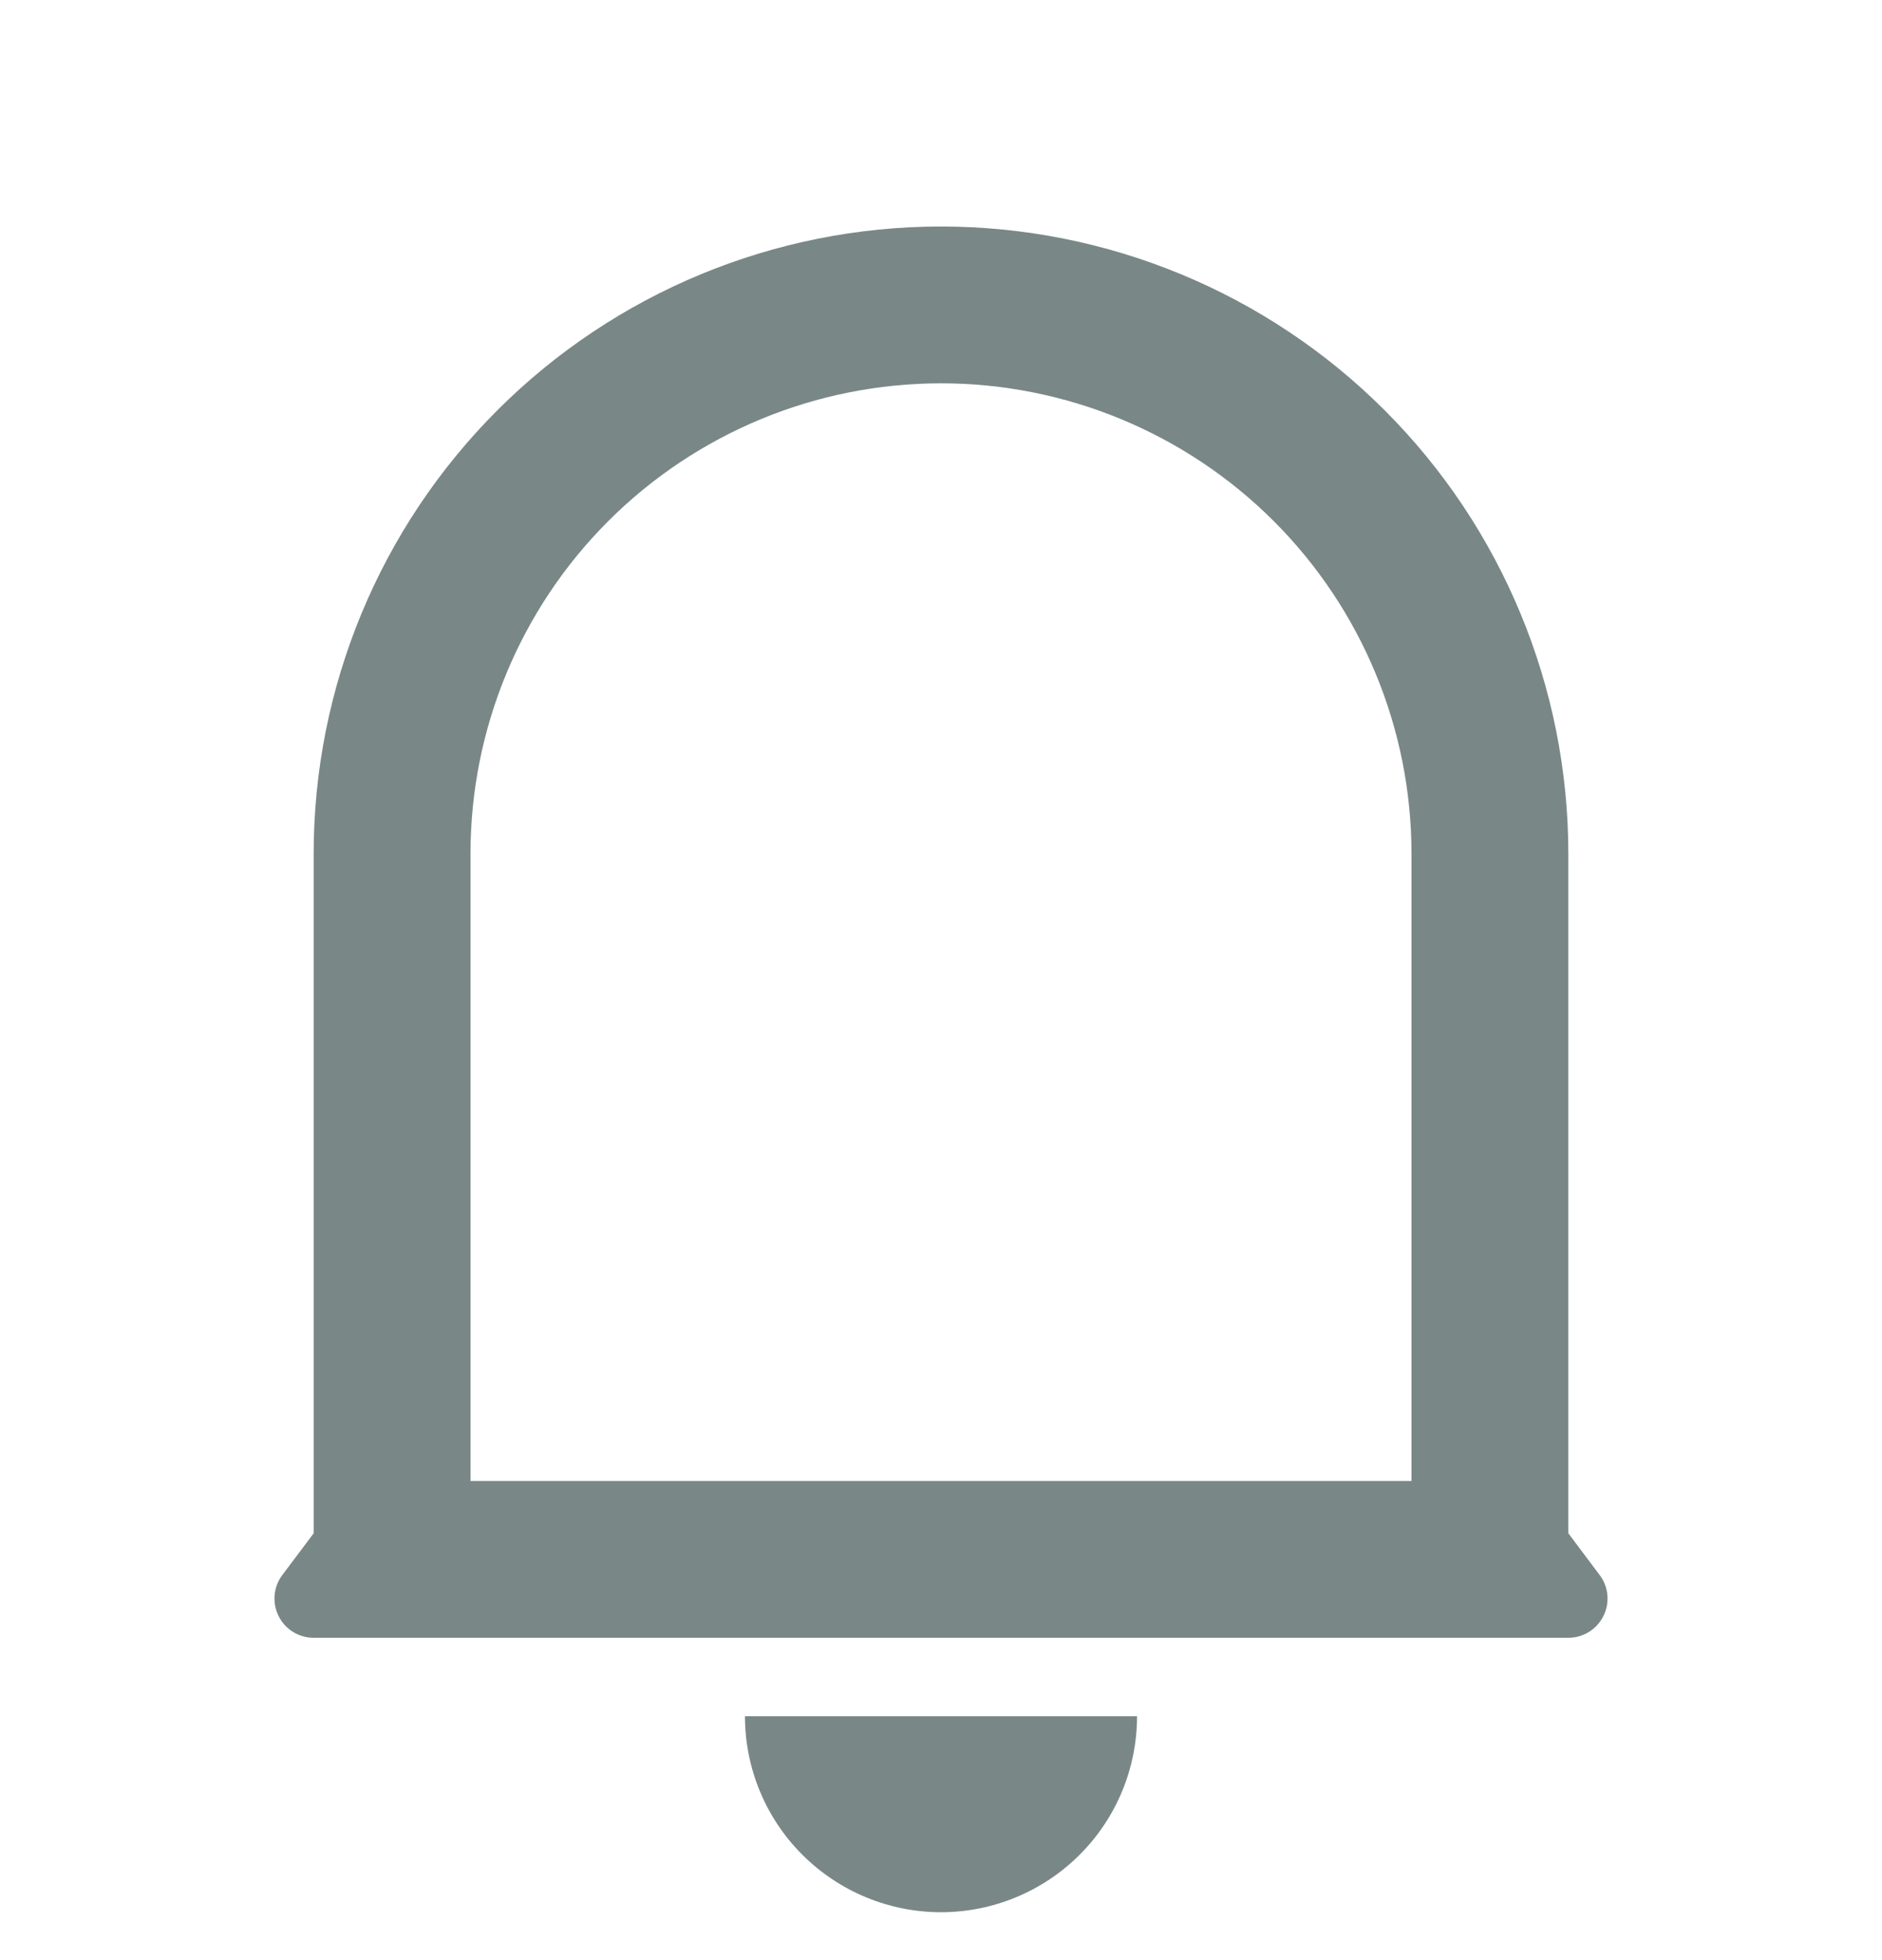 <svg width="24" height="25" viewBox="0 0 24 25" fill="none" xmlns="http://www.w3.org/2000/svg">
<g clip-path="url(#clip0_8460_4096)">
<path d="M18 10.889C18 9.297 17.368 7.771 16.243 6.646C15.117 5.521 13.591 4.889 12 4.889C10.409 4.889 8.883 5.521 7.757 6.646C6.632 7.771 6 9.297 6 10.889V18.889H18V10.889ZM20 19.556L20.4 20.089C20.456 20.163 20.49 20.251 20.498 20.344C20.506 20.436 20.489 20.529 20.447 20.612C20.406 20.695 20.342 20.765 20.263 20.814C20.184 20.863 20.093 20.889 20 20.889H4C3.907 20.889 3.816 20.863 3.737 20.814C3.658 20.765 3.594 20.695 3.553 20.612C3.511 20.529 3.494 20.436 3.502 20.344C3.51 20.251 3.544 20.163 3.6 20.089L4 19.556V10.889C4 8.767 4.843 6.732 6.343 5.232C7.843 3.732 9.878 2.889 12 2.889C14.122 2.889 16.157 3.732 17.657 5.232C19.157 6.732 20 8.767 20 10.889V19.556ZM9.5 21.889H14.5C14.5 22.552 14.237 23.188 13.768 23.656C13.299 24.125 12.663 24.389 12 24.389C11.337 24.389 10.701 24.125 10.232 23.656C9.763 23.188 9.5 22.552 9.5 21.889Z" fill="#798787"/>
</g>
<defs>
<clipPath id="clip0_8460_4096">
<rect width="24" height="24" fill="white" transform="translate(0 0.889)"/>
</clipPath>
</defs>
</svg>
